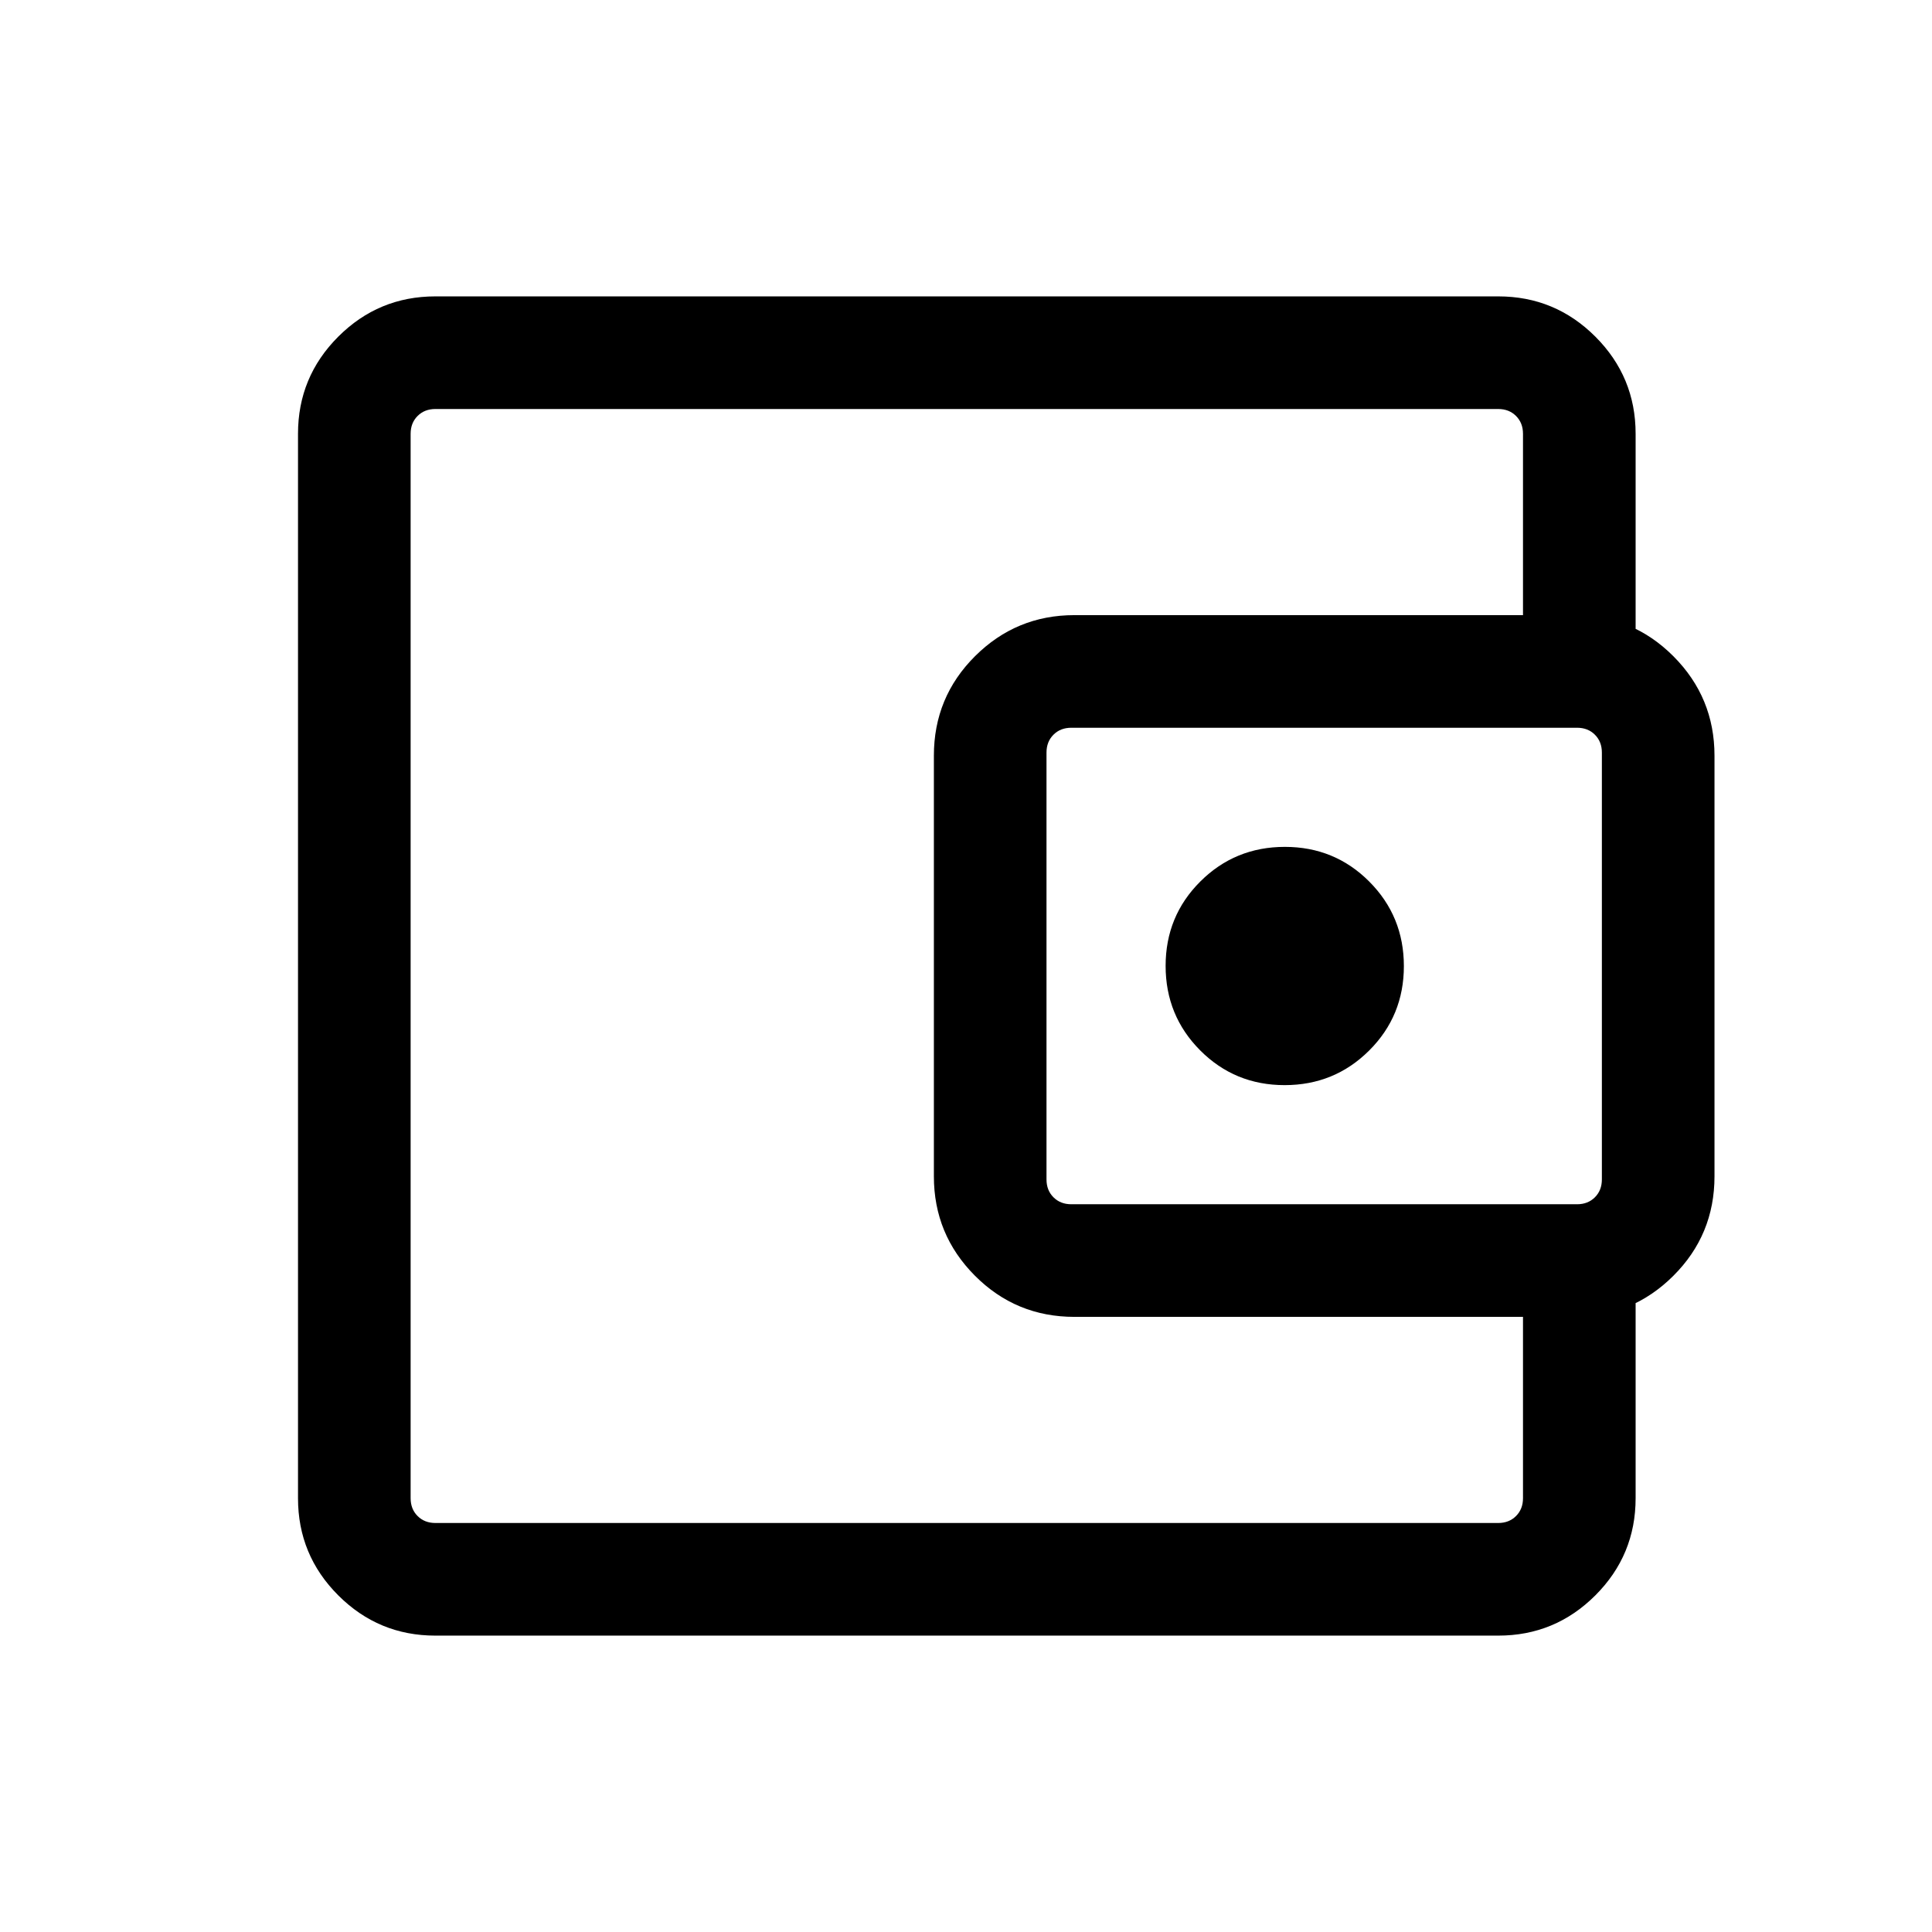 <svg xmlns="http://www.w3.org/2000/svg" height="24" viewBox="0 -960 960 960" width="24"><path d="M204.038-249.695v46.464-553.538V-249.695Zm12.309 102.424q-28.257 0-48.263-20.005-20.006-20.006-20.006-48.263v-528.922q0-28.257 20.006-48.263 20.006-20.005 48.263-20.005h528.114q28.257 0 48.263 20.005 20.005 20.006 20.005 48.263v111.27h-55.96v-111.27q0-5.385-3.462-8.846-3.461-3.462-8.846-3.462H216.347q-5.385 0-8.847 3.462-3.462 3.461-3.462 8.846v528.922q0 5.385 3.462 8.846 3.462 3.462 8.847 3.462h528.114q5.385 0 8.846-3.462 3.462-3.461 3.462-8.846v-111.27h55.96v111.27q0 28.257-20.005 48.263-20.006 20.005-48.263 20.005H216.347Zm317.54-158.384q-29.078 0-49.463-20.465-20.384-20.464-20.384-49.365v-209.04q0-29.051 20.46-49.435 20.461-20.385 49.356-20.385h248.218q29.079 0 49.463 20.465 20.385 20.464 20.385 49.365v209.04q0 29.051-20.461 49.435-20.46 20.385-49.355 20.385H533.887Zm249.766-55.96q5.385 0 8.847-3.462 3.462-3.462 3.462-8.847v-212.152q0-5.385-3.462-8.847-3.462-3.462-8.847-3.462H532.309q-5.385 0-8.847 3.462-3.462 3.462-3.462 8.847v212.152q0 5.385 3.462 8.847 3.462 3.462 8.847 3.462h251.344Zm-145.327-59.193q24.751 0 42.001-17.191 17.25-17.191 17.25-41.942t-17.191-42.001q-17.191-17.25-41.943-17.25-24.751 0-42.001 17.191-17.25 17.191-17.25 41.942t17.191 42.001q17.192 17.25 41.943 17.25Z"/></svg>